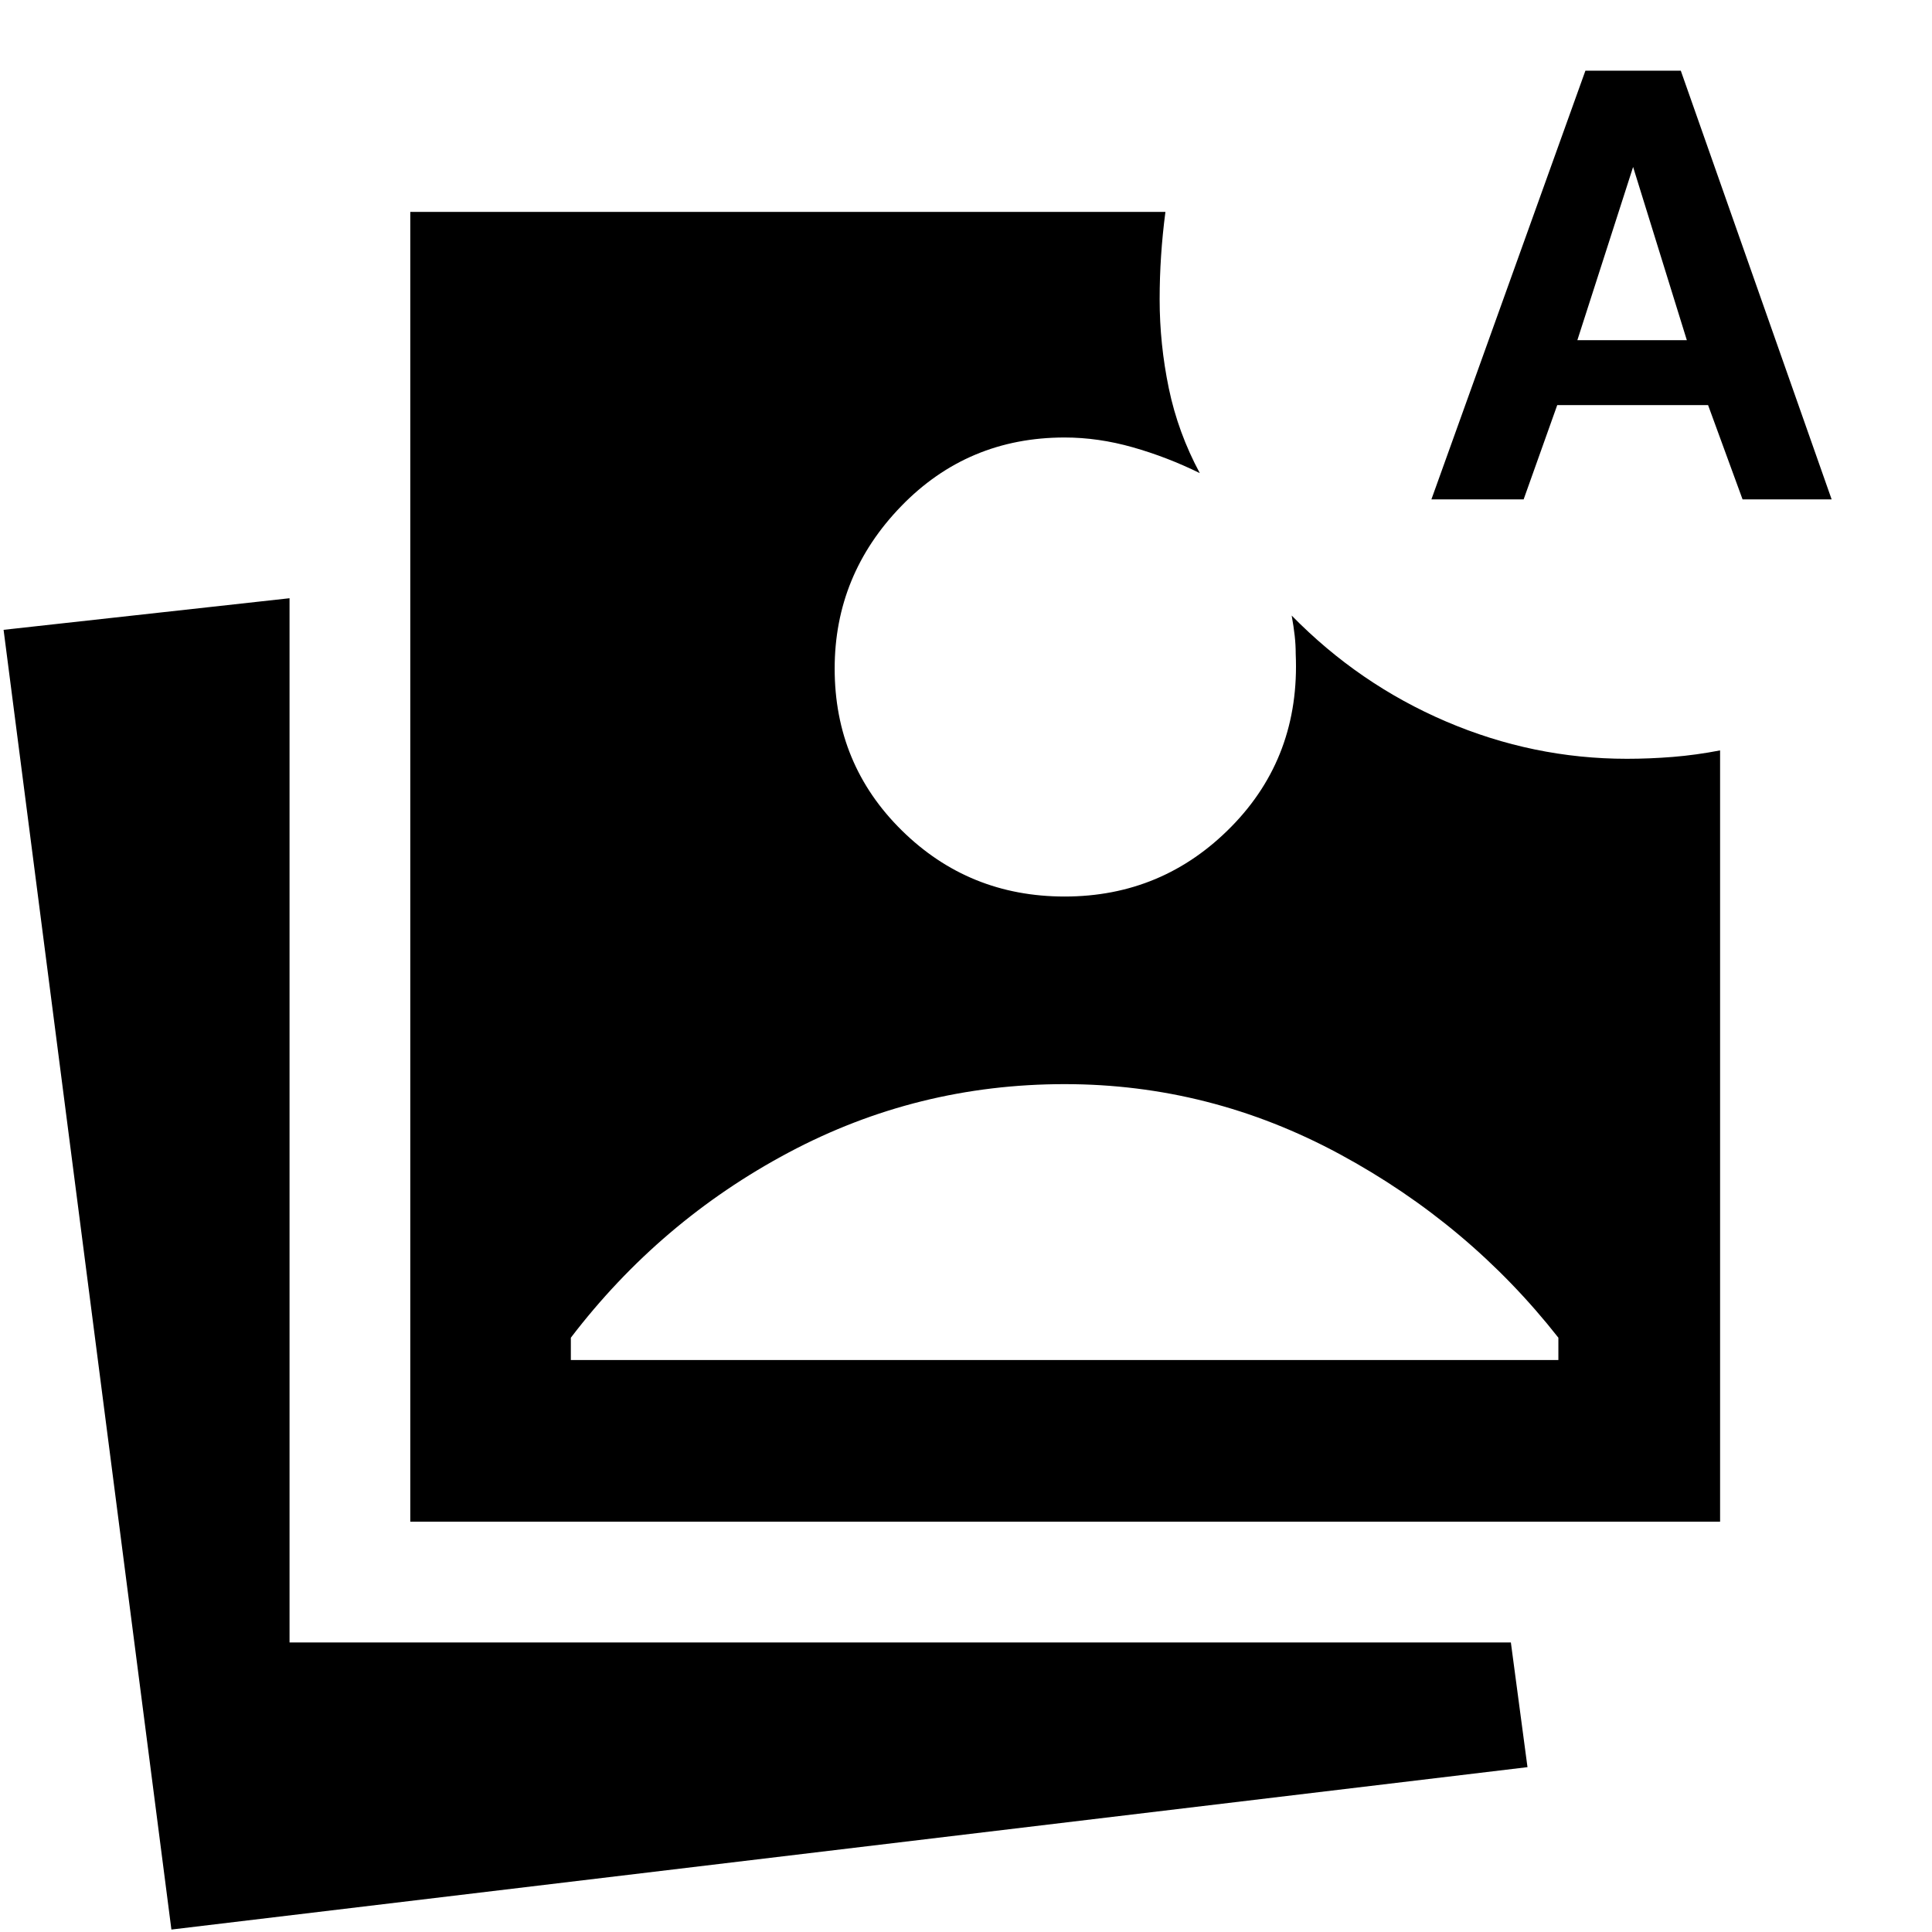 <svg xmlns="http://www.w3.org/2000/svg" height="48" viewBox="0 -960 960 960" width="48"><path d="M85.17-1.22 1.78-647.04l142.09-15.7v518.87h606.87L759-81.91 85.17-1.22Zm118.7-202.65V-854.7h375.22q-1.44 11-2.15 21.72-.72 10.72-.72 21.72 0 22.26 4.56 44.24 4.57 21.98 15.39 42.11-16.26-8-33.37-12.85-17.1-4.85-33.8-4.85-48.13 0-81.2 34.13-33.06 34.13-33.06 80.7 0 47.56 33.35 80.41 33.34 32.85 80.91 32.85 48.83 0 82.96-34.83 34.13-34.82 31.87-85.78 0-4.44-.5-8.94-.5-4.5-1.5-10.06 33.39 34.09 76.69 52.63 43.31 18.54 89.83 18.54 11.3 0 22.89-.93 11.59-.94 23.46-3.24v383.26H203.87Zm79.78-80.35h490.7v-11.08q-44.31-56.44-108.68-91.22T529-421.3q-73.3 0-137.17 34-63.87 34-108.18 92v11.08Zm427.61-427.65 76.52-213h47.4l74.95 213h-44.26l-17.13-46.83h-74.96l-16.69 46.83h-45.83Zm72.52-79.09h54.4l-26.7-86.08-27.7 86.08Z"/></svg>